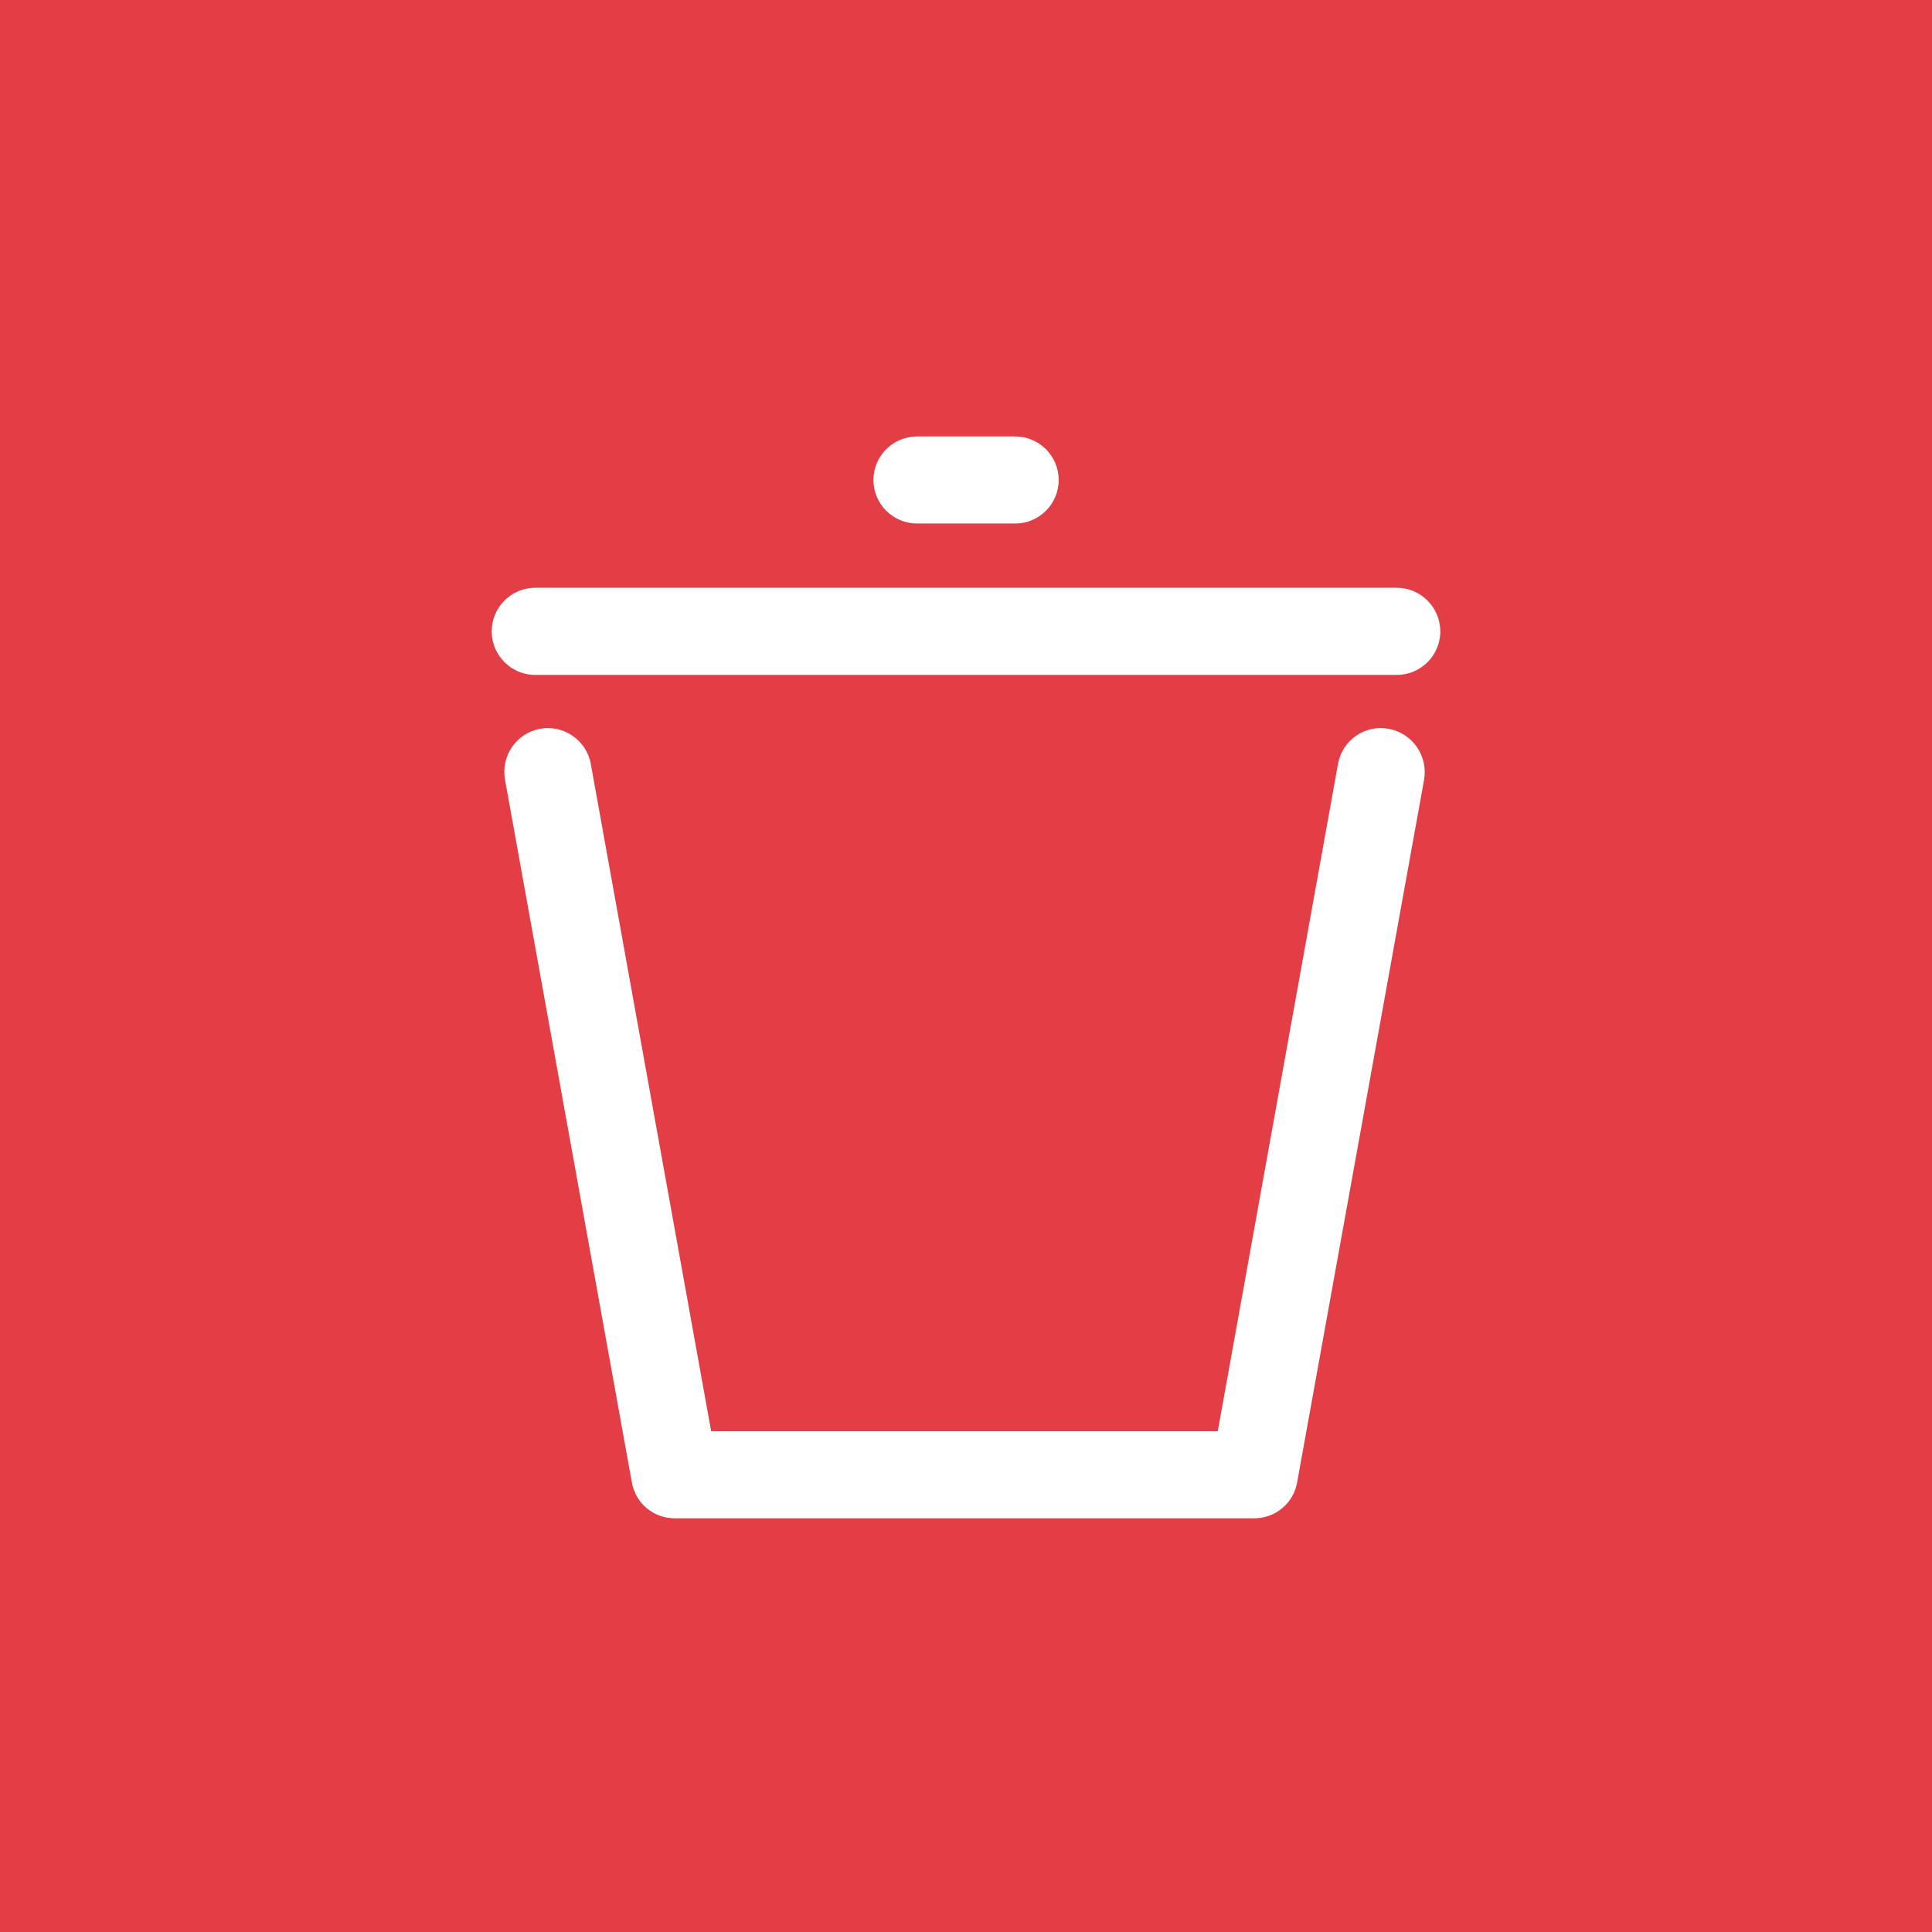 <?xml version="1.0" encoding="utf-8"?>
<!-- Generator: Adobe Illustrator 15.1.0, SVG Export Plug-In . SVG Version: 6.00 Build 0)  -->
<!DOCTYPE svg PUBLIC "-//W3C//DTD SVG 1.1//EN" "http://www.w3.org/Graphics/SVG/1.1/DTD/svg11.dtd">
<svg version="1.1" id="Capa_1" xmlns="http://www.w3.org/2000/svg" xmlns:xlink="http://www.w3.org/1999/xlink" x="0px" y="0px"
	 width="32px" height="32px" viewBox="0 0 32 32" enable-background="new 0 0 32 32" xml:space="preserve">
<rect fill="#E33E45" width="32" height="32"/>
<g>
	<path fill="#FFFFFF" d="M23,12.071c-0.393-0.072-0.766,0.188-0.838,0.58L20.17,23.706h-8.391L9.785,12.651
		c-0.07-0.393-0.457-0.652-0.839-0.58c-0.391,0.072-0.65,0.445-0.582,0.84l2.102,11.645c0.063,0.346,0.359,0.592,0.711,0.592h9.596
		c0.35,0,0.648-0.246,0.711-0.592l2.104-11.645C23.654,12.517,23.393,12.144,23,12.071z"/>
	<path fill="#FFFFFF" d="M23.133,9.735H8.865c-0.396,0-0.721,0.324-0.721,0.723c0,0.396,0.324,0.721,0.721,0.721h14.268
		c0.4,0,0.723-0.324,0.723-0.721C23.855,10.06,23.533,9.735,23.133,9.735z"/>
	<path fill="#FFFFFF" d="M15.19,8.671h1.624c0.397,0,0.721-0.322,0.721-0.721s-0.324-0.721-0.721-0.721H15.19
		c-0.398,0-0.723,0.322-0.723,0.721S14.792,8.671,15.19,8.671z"/>
</g>
</svg>
